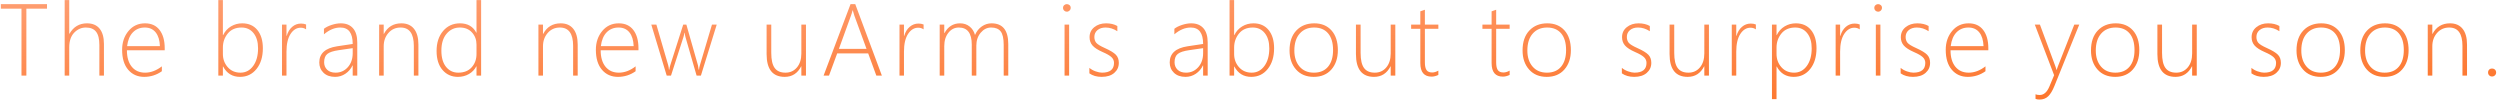 <?xml version="1.0" encoding="UTF-8" standalone="no"?>
<svg width="529px" height="22px" viewBox="0 0 529 22" version="1.1" xmlns="http://www.w3.org/2000/svg" xmlns:xlink="http://www.w3.org/1999/xlink">
    <!-- Generator: Sketch 41.2 (35397) - http://www.bohemiancoding.com/sketch -->
    <title>The brand new uArm i</title>
    <desc>Created with Sketch.</desc>
    <defs>
        <linearGradient x1="-19.307%" y1="-42.397%" x2="101.622%" y2="132.499%" id="linearGradient-1">
            <stop stop-color="#FFAC8A" offset="0%"></stop>
            <stop stop-color="#FC6B19" offset="100%"></stop>
        </linearGradient>
    </defs>
    <g id="Page-1" stroke="none" stroke-width="1" fill="none" fill-rule="evenodd">
        <g id="SWIFT产品页-Copy" transform="translate(-694, -991)" fill="url(#linearGradient-1)">
            <g id="Group-24" transform="translate(0, 960)">
                <path d="M699.58,32.84 L699.58,47 L698.545,47 L698.545,32.84 L694.18,32.84 L694.18,31.873 L703.945,31.873 L703.945,32.84 L699.58,32.84 Z M715.027,47 L715.027,40.525 C715.027,39.243 714.795,38.305 714.329,37.713 C713.864,37.12 713.139,36.824 712.156,36.824 C711.225,36.824 710.408,37.186 709.705,37.908 C709.002,38.631 708.65,39.669 708.65,41.023 L708.65,47 L707.684,47 L707.684,31.014 L708.65,31.014 L708.65,38.143 L708.699,38.143 C709.546,36.671 710.783,35.936 712.41,35.936 C713.576,35.936 714.464,36.312 715.076,37.063 C715.688,37.815 715.994,38.895 715.994,40.301 L715.994,47 L715.027,47 Z M720.855,41.639 C720.855,43.123 721.197,44.284 721.881,45.12 C722.564,45.957 723.505,46.375 724.703,46.375 C725.914,46.375 727.096,45.929 728.248,45.037 L728.248,46.072 C727.128,46.867 725.882,47.264 724.508,47.264 C723.115,47.264 721.988,46.764 721.129,45.765 C720.27,44.765 719.84,43.357 719.84,41.541 C719.84,39.965 720.289,38.637 721.187,37.557 C722.086,36.476 723.251,35.936 724.684,35.936 C726.025,35.936 727.055,36.408 727.774,37.352 C728.494,38.296 728.854,39.581 728.854,41.209 L728.854,41.639 L720.855,41.639 Z M727.838,40.76 C727.792,39.51 727.493,38.541 726.939,37.854 C726.386,37.168 725.621,36.824 724.645,36.824 C723.629,36.824 722.789,37.163 722.125,37.84 C721.461,38.517 721.051,39.49 720.895,40.76 L727.838,40.76 Z M741.213,45.076 L741.164,45.076 L741.164,47 L740.197,47 L740.197,31.014 L741.164,31.014 L741.164,38.426 L741.213,38.426 C741.597,37.632 742.15,37.018 742.873,36.585 C743.596,36.152 744.387,35.936 745.246,35.936 C746.62,35.936 747.692,36.409 748.464,37.356 C749.235,38.304 749.621,39.588 749.621,41.209 C749.621,43.019 749.174,44.48 748.278,45.594 C747.383,46.707 746.223,47.264 744.797,47.264 C743.182,47.264 741.988,46.535 741.213,45.076 Z M741.164,41.062 L741.164,42.42 C741.164,43.507 741.506,44.438 742.189,45.213 C742.873,45.988 743.771,46.375 744.885,46.375 C745.985,46.375 746.88,45.903 747.57,44.959 C748.26,44.015 748.605,42.771 748.605,41.229 C748.605,39.881 748.288,38.81 747.653,38.016 C747.019,37.221 746.174,36.824 745.119,36.824 C743.863,36.824 742.889,37.246 742.199,38.089 C741.509,38.932 741.164,39.923 741.164,41.062 Z M758.77,37.215 C758.444,36.98 758.063,36.863 757.627,36.863 C756.774,36.863 756.06,37.303 755.483,38.182 C754.907,39.061 754.619,40.311 754.619,41.932 L754.619,47 L753.672,47 L753.672,36.199 L754.619,36.199 L754.619,38.592 L754.668,38.592 C754.909,37.771 755.298,37.132 755.835,36.673 C756.372,36.214 756.992,35.984 757.695,35.984 C758.092,35.984 758.451,36.049 758.77,36.18 L758.77,37.215 Z M768.631,47 L768.631,44.842 L768.592,44.842 C768.247,45.577 767.745,46.165 767.088,46.604 C766.43,47.044 765.701,47.264 764.9,47.264 C763.872,47.264 763.058,46.976 762.459,46.399 C761.86,45.823 761.561,45.096 761.561,44.217 C761.561,42.329 762.811,41.189 765.311,40.799 L768.631,40.301 C768.631,37.983 767.758,36.824 766.014,36.824 C764.829,36.824 763.673,37.303 762.547,38.26 L762.547,37.088 C762.944,36.769 763.486,36.497 764.173,36.272 C764.86,36.048 765.506,35.936 766.111,35.936 C767.225,35.936 768.084,36.281 768.689,36.971 C769.295,37.661 769.598,38.663 769.598,39.979 L769.598,47 L768.631,47 Z M765.662,41.619 C764.529,41.782 763.733,42.044 763.274,42.405 C762.815,42.767 762.586,43.357 762.586,44.178 C762.586,44.816 762.799,45.341 763.226,45.755 C763.652,46.168 764.246,46.375 765.008,46.375 C766.043,46.375 766.906,45.991 767.596,45.223 C768.286,44.454 768.631,43.462 768.631,42.244 L768.631,41.189 L765.662,41.619 Z M781.568,47 L781.568,40.711 C781.568,38.12 780.634,36.824 778.766,36.824 C777.724,36.824 776.868,37.205 776.197,37.967 C775.527,38.729 775.191,39.673 775.191,40.799 L775.191,47 L774.225,47 L774.225,36.199 L775.191,36.199 L775.191,38.162 L775.24,38.162 C776.028,36.678 777.258,35.936 778.932,35.936 C780.097,35.936 780.989,36.325 781.607,37.103 C782.226,37.881 782.535,38.989 782.535,40.428 L782.535,47 L781.568,47 Z M794.828,47 L794.828,45.037 L794.789,45.037 C794.437,45.721 793.917,46.263 793.227,46.663 C792.536,47.063 791.758,47.264 790.893,47.264 C789.564,47.264 788.48,46.779 787.641,45.809 C786.801,44.839 786.381,43.497 786.381,41.785 C786.381,40.047 786.84,38.637 787.758,37.557 C788.676,36.476 789.867,35.936 791.332,35.936 C792.947,35.936 794.099,36.6 794.789,37.928 L794.828,37.928 L794.828,31.014 L795.805,31.014 L795.805,47 L794.828,47 Z M794.828,40.428 C794.828,39.425 794.511,38.574 793.876,37.874 C793.241,37.174 792.387,36.824 791.312,36.824 C790.18,36.824 789.244,37.259 788.505,38.128 C787.766,38.997 787.396,40.19 787.396,41.707 C787.396,43.198 787.729,44.349 788.393,45.159 C789.057,45.97 789.913,46.375 790.961,46.375 C792.191,46.375 793.144,45.994 793.817,45.232 C794.491,44.471 794.828,43.54 794.828,42.439 L794.828,40.428 Z M815.273,47 L815.273,40.711 C815.273,38.12 814.339,36.824 812.471,36.824 C811.429,36.824 810.573,37.205 809.902,37.967 C809.232,38.729 808.896,39.673 808.896,40.799 L808.896,47 L807.93,47 L807.93,36.199 L808.896,36.199 L808.896,38.162 L808.945,38.162 C809.733,36.678 810.964,35.936 812.637,35.936 C813.802,35.936 814.694,36.325 815.312,37.103 C815.931,37.881 816.24,38.989 816.24,40.428 L816.24,47 L815.273,47 Z M821.102,41.639 C821.102,43.123 821.443,44.284 822.127,45.12 C822.811,45.957 823.751,46.375 824.949,46.375 C826.16,46.375 827.342,45.929 828.494,45.037 L828.494,46.072 C827.374,46.867 826.128,47.264 824.754,47.264 C823.361,47.264 822.234,46.764 821.375,45.765 C820.516,44.765 820.086,43.357 820.086,41.541 C820.086,39.965 820.535,38.637 821.434,37.557 C822.332,36.476 823.497,35.936 824.93,35.936 C826.271,35.936 827.301,36.408 828.021,37.352 C828.74,38.296 829.1,39.581 829.1,41.209 L829.1,41.639 L821.102,41.639 Z M828.084,40.76 C828.038,39.51 827.739,38.541 827.186,37.854 C826.632,37.168 825.867,36.824 824.891,36.824 C823.875,36.824 823.035,37.163 822.371,37.84 C821.707,38.517 821.297,39.49 821.141,40.76 L828.084,40.76 Z M842.311,47 L841.402,47 L839.049,38.855 C838.984,38.634 838.928,38.331 838.883,37.947 L838.824,37.947 C838.811,38.11 838.743,38.406 838.619,38.836 L835.982,47 L835.074,47 L831.812,36.199 L832.887,36.199 L835.396,44.812 C835.462,45.04 835.51,45.343 835.543,45.721 L835.631,45.721 C835.644,45.519 835.709,45.216 835.826,44.812 L838.57,36.199 L839.234,36.199 L841.686,44.812 C841.738,45.021 841.786,45.324 841.832,45.721 L841.92,45.721 C841.92,45.519 841.979,45.216 842.096,44.812 L844.654,36.199 L845.66,36.199 L842.311,47 Z M863.566,47 L863.566,45.037 L863.527,45.037 C862.772,46.521 861.61,47.264 860.041,47.264 C857.489,47.264 856.213,45.656 856.213,42.439 L856.213,36.199 L857.199,36.199 L857.199,42.205 C857.199,43.663 857.44,44.723 857.922,45.384 C858.404,46.045 859.162,46.375 860.197,46.375 C861.2,46.375 862.012,46.006 862.634,45.267 C863.256,44.528 863.566,43.543 863.566,42.312 L863.566,36.199 L864.543,36.199 L864.543,47 L863.566,47 Z M879.434,47 L877.705,42.293 L871.152,42.293 L869.414,47 L868.271,47 L873.975,31.873 L874.971,31.873 L880.605,47 L879.434,47 Z M874.795,34.344 C874.717,34.135 874.655,33.927 874.609,33.719 L874.453,33.191 L874.404,33.191 C874.287,33.66 874.173,34.038 874.062,34.324 L871.514,41.336 L877.354,41.336 L874.795,34.344 Z M889.432,37.215 C889.106,36.98 888.725,36.863 888.289,36.863 C887.436,36.863 886.722,37.303 886.146,38.182 C885.569,39.061 885.281,40.311 885.281,41.932 L885.281,47 L884.334,47 L884.334,36.199 L885.281,36.199 L885.281,38.592 L885.33,38.592 C885.571,37.771 885.96,37.132 886.497,36.673 C887.034,36.214 887.654,35.984 888.357,35.984 C888.755,35.984 889.113,36.049 889.432,36.18 L889.432,37.215 Z M906.383,47 L906.383,40.506 C906.383,39.145 906.17,38.191 905.743,37.645 C905.317,37.098 904.645,36.824 903.727,36.824 C902.874,36.824 902.138,37.189 901.52,37.918 C900.901,38.647 900.592,39.565 900.592,40.672 L900.592,47 L899.625,47 L899.625,40.428 C899.625,38.025 898.71,36.824 896.881,36.824 C896.002,36.824 895.27,37.192 894.684,37.928 C894.098,38.663 893.805,39.614 893.805,40.779 L893.805,47 L892.838,47 L892.838,36.199 L893.805,36.199 L893.805,37.996 L893.854,37.996 C894.602,36.622 895.702,35.936 897.154,35.936 C897.942,35.936 898.616,36.162 899.176,36.614 C899.736,37.067 900.113,37.664 900.309,38.406 C900.647,37.625 901.131,37.018 901.759,36.585 C902.387,36.152 903.069,35.936 903.805,35.936 C906.168,35.936 907.35,37.397 907.35,40.32 L907.35,47 L906.383,47 Z M919.738,33.475 C919.523,33.475 919.336,33.398 919.177,33.245 C919.017,33.092 918.937,32.895 918.937,32.654 C918.937,32.426 919.019,32.239 919.182,32.093 C919.344,31.946 919.53,31.873 919.738,31.873 C919.953,31.873 920.144,31.943 920.31,32.083 C920.476,32.223 920.559,32.413 920.559,32.654 C920.559,32.882 920.477,33.076 920.314,33.235 C920.152,33.395 919.96,33.475 919.738,33.475 Z M919.26,47 L919.26,36.199 L920.227,36.199 L920.227,47 L919.26,47 Z M924.512,46.521 L924.512,45.359 C924.876,45.672 925.319,45.919 925.84,46.102 C926.361,46.284 926.81,46.375 927.187,46.375 C928.88,46.375 929.727,45.685 929.727,44.305 C929.727,43.823 929.541,43.413 929.17,43.074 C928.799,42.736 928.193,42.387 927.354,42.029 C926.325,41.58 925.601,41.115 925.181,40.633 C924.761,40.151 924.551,39.565 924.551,38.875 C924.551,37.996 924.886,37.286 925.557,36.746 C926.227,36.206 927.057,35.936 928.047,35.936 C928.971,35.936 929.766,36.124 930.43,36.502 L930.43,37.605 C929.629,37.085 928.799,36.824 927.939,36.824 C927.23,36.824 926.657,37.008 926.221,37.376 C925.785,37.744 925.566,38.224 925.566,38.816 C925.566,39.331 925.703,39.747 925.977,40.066 C926.25,40.385 926.855,40.753 927.793,41.17 C928.919,41.678 929.692,42.146 930.112,42.576 C930.532,43.006 930.742,43.582 930.742,44.305 C930.742,45.158 930.422,45.864 929.78,46.424 C929.139,46.984 928.252,47.264 927.119,47.264 C926.077,47.264 925.208,47.016 924.512,46.521 Z M948.58,47 L948.58,44.842 L948.541,44.842 C948.196,45.577 947.695,46.165 947.037,46.604 C946.38,47.044 945.65,47.264 944.85,47.264 C943.821,47.264 943.007,46.976 942.408,46.399 C941.809,45.823 941.51,45.096 941.51,44.217 C941.51,42.329 942.76,41.189 945.26,40.799 L948.58,40.301 C948.58,37.983 947.708,36.824 945.963,36.824 C944.778,36.824 943.622,37.303 942.496,38.26 L942.496,37.088 C942.893,36.769 943.435,36.497 944.122,36.272 C944.809,36.048 945.455,35.936 946.061,35.936 C947.174,35.936 948.033,36.281 948.639,36.971 C949.244,37.661 949.547,38.663 949.547,39.979 L949.547,47 L948.58,47 Z M945.611,41.619 C944.479,41.782 943.683,42.044 943.224,42.405 C942.765,42.767 942.535,43.357 942.535,44.178 C942.535,44.816 942.748,45.341 943.175,45.755 C943.601,46.168 944.195,46.375 944.957,46.375 C945.992,46.375 946.855,45.991 947.545,45.223 C948.235,44.454 948.58,43.462 948.58,42.244 L948.58,41.189 L945.611,41.619 Z M955.189,45.076 L955.141,45.076 L955.141,47 L954.174,47 L954.174,31.014 L955.141,31.014 L955.141,38.426 L955.189,38.426 C955.574,37.632 956.127,37.018 956.85,36.585 C957.572,36.152 958.363,35.936 959.223,35.936 C960.596,35.936 961.669,36.409 962.44,37.356 C963.212,38.304 963.598,39.588 963.598,41.209 C963.598,43.019 963.15,44.48 962.255,45.594 C961.36,46.707 960.199,47.264 958.773,47.264 C957.159,47.264 955.964,46.535 955.189,45.076 Z M955.141,41.062 L955.141,42.42 C955.141,43.507 955.482,44.438 956.166,45.213 C956.85,45.988 957.748,46.375 958.861,46.375 C959.962,46.375 960.857,45.903 961.547,44.959 C962.237,44.015 962.582,42.771 962.582,41.229 C962.582,39.881 962.265,38.81 961.63,38.016 C960.995,37.221 960.15,36.824 959.096,36.824 C957.839,36.824 956.866,37.246 956.176,38.089 C955.486,38.932 955.141,39.923 955.141,41.062 Z M971.984,47.264 C970.409,47.264 969.162,46.744 968.244,45.706 C967.326,44.668 966.867,43.322 966.867,41.668 C966.867,39.871 967.347,38.466 968.308,37.454 C969.268,36.442 970.533,35.936 972.102,35.936 C973.638,35.936 974.854,36.438 975.749,37.444 C976.644,38.45 977.092,39.842 977.092,41.619 C977.092,43.299 976.636,44.66 975.725,45.701 C974.813,46.743 973.566,47.264 971.984,47.264 Z M972.062,36.824 C970.786,36.824 969.771,37.252 969.016,38.108 C968.26,38.965 967.883,40.158 967.883,41.688 C967.883,43.1 968.252,44.235 968.991,45.091 C969.73,45.947 970.738,46.375 972.014,46.375 C973.316,46.375 974.318,45.953 975.021,45.11 C975.725,44.267 976.076,43.097 976.076,41.6 C976.076,40.063 975.726,38.883 975.026,38.06 C974.326,37.236 973.339,36.824 972.062,36.824 Z M988.271,47 L988.271,45.037 L988.232,45.037 C987.477,46.521 986.315,47.264 984.746,47.264 C982.194,47.264 980.918,45.656 980.918,42.439 L980.918,36.199 L981.904,36.199 L981.904,42.205 C981.904,43.663 982.145,44.723 982.627,45.384 C983.109,46.045 983.867,46.375 984.902,46.375 C985.905,46.375 986.717,46.006 987.339,45.267 C987.961,44.528 988.271,43.543 988.271,42.312 L988.271,36.199 L989.248,36.199 L989.248,47 L988.271,47 Z M998.357,46.854 C997.85,47.094 997.374,47.215 996.932,47.215 C995.337,47.215 994.539,46.258 994.539,44.344 L994.539,37.088 L992.596,37.088 L992.596,36.199 L994.539,36.199 L994.539,33.396 C994.689,33.338 994.848,33.283 995.018,33.23 C995.187,33.178 995.35,33.123 995.506,33.064 L995.506,36.199 L998.357,36.199 L998.357,37.088 L995.506,37.088 L995.506,44.217 C995.506,44.959 995.623,45.498 995.857,45.833 C996.092,46.168 996.492,46.336 997.059,46.336 C997.456,46.336 997.889,46.206 998.357,45.945 L998.357,46.854 Z M1013.441,46.854 C1012.934,47.094 1012.458,47.215 1012.016,47.215 C1010.421,47.215 1009.623,46.258 1009.623,44.344 L1009.623,37.088 L1007.68,37.088 L1007.68,36.199 L1009.623,36.199 L1009.623,33.396 C1009.773,33.338 1009.932,33.283 1010.102,33.23 C1010.271,33.178 1010.434,33.123 1010.59,33.064 L1010.59,36.199 L1013.441,36.199 L1013.441,37.088 L1010.59,37.088 L1010.59,44.217 C1010.59,44.959 1010.707,45.498 1010.941,45.833 C1011.176,46.168 1011.576,46.336 1012.143,46.336 C1012.54,46.336 1012.973,46.206 1013.441,45.945 L1013.441,46.854 Z M1021.291,47.264 C1019.715,47.264 1018.469,46.744 1017.551,45.706 C1016.633,44.668 1016.174,43.322 1016.174,41.668 C1016.174,39.871 1016.654,38.466 1017.614,37.454 C1018.575,36.442 1019.839,35.936 1021.408,35.936 C1022.945,35.936 1024.16,36.438 1025.056,37.444 C1025.951,38.45 1026.398,39.842 1026.398,41.619 C1026.398,43.299 1025.943,44.66 1025.031,45.701 C1024.12,46.743 1022.873,47.264 1021.291,47.264 Z M1021.369,36.824 C1020.093,36.824 1019.077,37.252 1018.322,38.108 C1017.567,38.965 1017.189,40.158 1017.189,41.688 C1017.189,43.1 1017.559,44.235 1018.298,45.091 C1019.037,45.947 1020.044,46.375 1021.32,46.375 C1022.622,46.375 1023.625,45.953 1024.328,45.11 C1025.031,44.267 1025.383,43.097 1025.383,41.6 C1025.383,40.063 1025.033,38.883 1024.333,38.06 C1023.633,37.236 1022.645,36.824 1021.369,36.824 Z M1037.186,46.521 L1037.186,45.359 C1037.55,45.672 1037.993,45.919 1038.514,46.102 C1039.035,46.284 1039.484,46.375 1039.861,46.375 C1041.554,46.375 1042.4,45.685 1042.4,44.305 C1042.4,43.823 1042.215,43.413 1041.844,43.074 C1041.473,42.736 1040.867,42.387 1040.027,42.029 C1038.999,41.58 1038.274,41.115 1037.854,40.633 C1037.435,40.151 1037.225,39.565 1037.225,38.875 C1037.225,37.996 1037.56,37.286 1038.23,36.746 C1038.901,36.206 1039.731,35.936 1040.721,35.936 C1041.645,35.936 1042.439,36.124 1043.104,36.502 L1043.104,37.605 C1042.303,37.085 1041.473,36.824 1040.613,36.824 C1039.904,36.824 1039.331,37.008 1038.895,37.376 C1038.458,37.744 1038.24,38.224 1038.24,38.816 C1038.24,39.331 1038.377,39.747 1038.65,40.066 C1038.924,40.385 1039.529,40.753 1040.467,41.17 C1041.593,41.678 1042.366,42.146 1042.786,42.576 C1043.206,43.006 1043.416,43.582 1043.416,44.305 C1043.416,45.158 1043.095,45.864 1042.454,46.424 C1041.813,46.984 1040.926,47.264 1039.793,47.264 C1038.751,47.264 1037.882,47.016 1037.186,46.521 Z M1054.635,47 L1054.635,45.037 L1054.596,45.037 C1053.84,46.521 1052.678,47.264 1051.109,47.264 C1048.557,47.264 1047.281,45.656 1047.281,42.439 L1047.281,36.199 L1048.268,36.199 L1048.268,42.205 C1048.268,43.663 1048.508,44.723 1048.99,45.384 C1049.472,46.045 1050.23,46.375 1051.266,46.375 C1052.268,46.375 1053.08,46.006 1053.702,45.267 C1054.324,44.528 1054.635,43.543 1054.635,42.312 L1054.635,36.199 L1055.611,36.199 L1055.611,47 L1054.635,47 Z M1065.541,37.215 C1065.215,36.98 1064.835,36.863 1064.398,36.863 C1063.546,36.863 1062.831,37.303 1062.255,38.182 C1061.679,39.061 1061.391,40.311 1061.391,41.932 L1061.391,47 L1060.443,47 L1060.443,36.199 L1061.391,36.199 L1061.391,38.592 L1061.439,38.592 C1061.68,37.771 1062.069,37.132 1062.606,36.673 C1063.144,36.214 1063.764,35.984 1064.467,35.984 C1064.864,35.984 1065.222,36.049 1065.541,36.18 L1065.541,37.215 Z M1069.963,45.076 L1069.914,45.076 L1069.914,51.971 L1068.947,51.971 L1068.947,36.199 L1069.914,36.199 L1069.914,38.426 L1069.963,38.426 C1070.347,37.632 1070.9,37.018 1071.623,36.585 C1072.346,36.152 1073.137,35.936 1073.996,35.936 C1075.37,35.936 1076.442,36.409 1077.214,37.356 C1077.985,38.304 1078.371,39.588 1078.371,41.209 C1078.371,43.019 1077.928,44.48 1077.043,45.594 C1076.158,46.707 1074.992,47.264 1073.547,47.264 C1071.932,47.264 1070.738,46.535 1069.963,45.076 Z M1069.914,41.062 L1069.914,42.42 C1069.914,43.507 1070.256,44.438 1070.939,45.213 C1071.623,45.988 1072.521,46.375 1073.635,46.375 C1074.735,46.375 1075.63,45.903 1076.32,44.959 C1077.01,44.015 1077.355,42.771 1077.355,41.229 C1077.355,39.881 1077.038,38.81 1076.403,38.016 C1075.769,37.221 1074.924,36.824 1073.869,36.824 C1072.613,36.824 1071.639,37.246 1070.949,38.089 C1070.259,38.932 1069.914,39.923 1069.914,41.062 Z M1087.52,37.215 C1087.194,36.98 1086.813,36.863 1086.377,36.863 C1085.524,36.863 1084.81,37.303 1084.233,38.182 C1083.657,39.061 1083.369,40.311 1083.369,41.932 L1083.369,47 L1082.422,47 L1082.422,36.199 L1083.369,36.199 L1083.369,38.592 L1083.418,38.592 C1083.659,37.771 1084.048,37.132 1084.585,36.673 C1085.122,36.214 1085.742,35.984 1086.445,35.984 C1086.842,35.984 1087.201,36.049 1087.52,36.18 L1087.52,37.215 Z M1091.404,33.475 C1091.189,33.475 1091.002,33.398 1090.843,33.245 C1090.683,33.092 1090.604,32.895 1090.604,32.654 C1090.604,32.426 1090.685,32.239 1090.848,32.093 C1091.01,31.946 1091.196,31.873 1091.404,31.873 C1091.619,31.873 1091.81,31.943 1091.976,32.083 C1092.142,32.223 1092.225,32.413 1092.225,32.654 C1092.225,32.882 1092.143,33.076 1091.98,33.235 C1091.818,33.395 1091.626,33.475 1091.404,33.475 Z M1090.926,47 L1090.926,36.199 L1091.893,36.199 L1091.893,47 L1090.926,47 Z M1096.178,46.521 L1096.178,45.359 C1096.542,45.672 1096.985,45.919 1097.506,46.102 C1098.027,46.284 1098.476,46.375 1098.854,46.375 C1100.546,46.375 1101.393,45.685 1101.393,44.305 C1101.393,43.823 1101.207,43.413 1100.836,43.074 C1100.465,42.736 1099.859,42.387 1099.02,42.029 C1097.991,41.58 1097.267,41.115 1096.847,40.633 C1096.427,40.151 1096.217,39.565 1096.217,38.875 C1096.217,37.996 1096.552,37.286 1097.223,36.746 C1097.893,36.206 1098.723,35.936 1099.713,35.936 C1100.637,35.936 1101.432,36.124 1102.096,36.502 L1102.096,37.605 C1101.295,37.085 1100.465,36.824 1099.605,36.824 C1098.896,36.824 1098.323,37.008 1097.887,37.376 C1097.451,37.744 1097.232,38.224 1097.232,38.816 C1097.232,39.331 1097.369,39.747 1097.643,40.066 C1097.916,40.385 1098.521,40.753 1099.459,41.17 C1100.585,41.678 1101.358,42.146 1101.778,42.576 C1102.198,43.006 1102.408,43.582 1102.408,44.305 C1102.408,45.158 1102.088,45.864 1101.446,46.424 C1100.805,46.984 1099.918,47.264 1098.785,47.264 C1097.743,47.264 1096.874,47.016 1096.178,46.521 Z M1106.732,41.639 C1106.732,43.123 1107.074,44.284 1107.758,45.12 C1108.441,45.957 1109.382,46.375 1110.58,46.375 C1111.791,46.375 1112.973,45.929 1114.125,45.037 L1114.125,46.072 C1113.005,46.867 1111.758,47.264 1110.385,47.264 C1108.992,47.264 1107.865,46.764 1107.006,45.765 C1106.146,44.765 1105.717,43.357 1105.717,41.541 C1105.717,39.965 1106.166,38.637 1107.064,37.557 C1107.963,36.476 1109.128,35.936 1110.561,35.936 C1111.902,35.936 1112.932,36.408 1113.651,37.352 C1114.371,38.296 1114.73,39.581 1114.73,41.209 L1114.73,41.639 L1106.732,41.639 Z M1113.715,40.76 C1113.669,39.51 1113.37,38.541 1112.816,37.854 C1112.263,37.168 1111.498,36.824 1110.521,36.824 C1109.506,36.824 1108.666,37.163 1108.002,37.84 C1107.338,38.517 1106.928,39.49 1106.771,40.76 L1113.715,40.76 Z M1128.711,49.207 C1128.32,50.177 1127.886,50.896 1127.407,51.365 C1126.929,51.834 1126.312,52.068 1125.557,52.068 C1125.244,52.068 1124.964,52.02 1124.717,51.922 L1124.717,50.955 C1124.971,51.053 1125.267,51.102 1125.605,51.102 C1126.465,51.102 1127.145,50.506 1127.646,49.314 L1128.652,46.912 L1124.561,36.199 L1125.645,36.199 L1128.906,44.998 C1128.971,45.187 1129.02,45.33 1129.053,45.428 C1129.079,45.564 1129.108,45.685 1129.141,45.789 L1129.189,45.789 L1129.443,45.057 L1132.92,36.199 L1133.975,36.199 L1128.711,49.207 Z M1141.57,47.264 C1139.995,47.264 1138.748,46.744 1137.83,45.706 C1136.912,44.668 1136.453,43.322 1136.453,41.668 C1136.453,39.871 1136.933,38.466 1137.894,37.454 C1138.854,36.442 1140.118,35.936 1141.688,35.936 C1143.224,35.936 1144.44,36.438 1145.335,37.444 C1146.23,38.45 1146.678,39.842 1146.678,41.619 C1146.678,43.299 1146.222,44.66 1145.311,45.701 C1144.399,46.743 1143.152,47.264 1141.57,47.264 Z M1141.648,36.824 C1140.372,36.824 1139.357,37.252 1138.602,38.108 C1137.846,38.965 1137.469,40.158 1137.469,41.688 C1137.469,43.1 1137.838,44.235 1138.577,45.091 C1139.316,45.947 1140.324,46.375 1141.6,46.375 C1142.902,46.375 1143.904,45.953 1144.607,45.11 C1145.311,44.267 1145.662,43.097 1145.662,41.6 C1145.662,40.063 1145.312,38.883 1144.612,38.06 C1143.912,37.236 1142.924,36.824 1141.648,36.824 Z M1157.857,47 L1157.857,45.037 L1157.818,45.037 C1157.063,46.521 1155.901,47.264 1154.332,47.264 C1151.78,47.264 1150.504,45.656 1150.504,42.439 L1150.504,36.199 L1151.49,36.199 L1151.49,42.205 C1151.49,43.663 1151.731,44.723 1152.213,45.384 C1152.695,46.045 1153.453,46.375 1154.488,46.375 C1155.491,46.375 1156.303,46.006 1156.925,45.267 C1157.547,44.528 1157.857,43.543 1157.857,42.312 L1157.857,36.199 L1158.834,36.199 L1158.834,47 L1157.857,47 Z M1170.402,46.521 L1170.402,45.359 C1170.767,45.672 1171.21,45.919 1171.73,46.102 C1172.251,46.284 1172.701,46.375 1173.078,46.375 C1174.771,46.375 1175.617,45.685 1175.617,44.305 C1175.617,43.823 1175.432,43.413 1175.061,43.074 C1174.689,42.736 1174.084,42.387 1173.244,42.029 C1172.215,41.58 1171.491,41.115 1171.071,40.633 C1170.651,40.151 1170.441,39.565 1170.441,38.875 C1170.441,37.996 1170.777,37.286 1171.447,36.746 C1172.118,36.206 1172.948,35.936 1173.938,35.936 C1174.862,35.936 1175.656,36.124 1176.32,36.502 L1176.32,37.605 C1175.52,37.085 1174.689,36.824 1173.83,36.824 C1173.12,36.824 1172.548,37.008 1172.111,37.376 C1171.675,37.744 1171.457,38.224 1171.457,38.816 C1171.457,39.331 1171.594,39.747 1171.867,40.066 C1172.141,40.385 1172.746,40.753 1173.684,41.17 C1174.81,41.678 1175.583,42.146 1176.003,42.576 C1176.423,43.006 1176.633,43.582 1176.633,44.305 C1176.633,45.158 1176.312,45.864 1175.671,46.424 C1175.03,46.984 1174.143,47.264 1173.01,47.264 C1171.968,47.264 1171.099,47.016 1170.402,46.521 Z M1185.059,47.264 C1183.483,47.264 1182.236,46.744 1181.318,45.706 C1180.4,44.668 1179.941,43.322 1179.941,41.668 C1179.941,39.871 1180.422,38.466 1181.382,37.454 C1182.342,36.442 1183.607,35.936 1185.176,35.936 C1186.712,35.936 1187.928,36.438 1188.823,37.444 C1189.718,38.45 1190.166,39.842 1190.166,41.619 C1190.166,43.299 1189.71,44.66 1188.799,45.701 C1187.887,46.743 1186.641,47.264 1185.059,47.264 Z M1185.137,36.824 C1183.861,36.824 1182.845,37.252 1182.09,38.108 C1181.335,38.965 1180.957,40.158 1180.957,41.688 C1180.957,43.1 1181.326,44.235 1182.065,45.091 C1182.804,45.947 1183.812,46.375 1185.088,46.375 C1186.39,46.375 1187.393,45.953 1188.096,45.11 C1188.799,44.267 1189.15,43.097 1189.15,41.6 C1189.15,40.063 1188.8,38.883 1188.101,38.06 C1187.401,37.236 1186.413,36.824 1185.137,36.824 Z M1198.553,47.264 C1196.977,47.264 1195.73,46.744 1194.812,45.706 C1193.895,44.668 1193.436,43.322 1193.436,41.668 C1193.436,39.871 1193.916,38.466 1194.876,37.454 C1195.836,36.442 1197.101,35.936 1198.67,35.936 C1200.206,35.936 1201.422,36.438 1202.317,37.444 C1203.213,38.45 1203.66,39.842 1203.66,41.619 C1203.66,43.299 1203.204,44.66 1202.293,45.701 C1201.382,46.743 1200.135,47.264 1198.553,47.264 Z M1198.631,36.824 C1197.355,36.824 1196.339,37.252 1195.584,38.108 C1194.829,38.965 1194.451,40.158 1194.451,41.688 C1194.451,43.1 1194.821,44.235 1195.56,45.091 C1196.299,45.947 1197.306,46.375 1198.582,46.375 C1199.884,46.375 1200.887,45.953 1201.59,45.11 C1202.293,44.267 1202.645,43.097 1202.645,41.6 C1202.645,40.063 1202.295,38.883 1201.595,38.06 C1200.895,37.236 1199.907,36.824 1198.631,36.824 Z M1215.055,47 L1215.055,40.711 C1215.055,38.12 1214.12,36.824 1212.252,36.824 C1211.21,36.824 1210.354,37.205 1209.684,37.967 C1209.013,38.729 1208.678,39.673 1208.678,40.799 L1208.678,47 L1207.711,47 L1207.711,36.199 L1208.678,36.199 L1208.678,38.162 L1208.727,38.162 C1209.514,36.678 1210.745,35.936 1212.418,35.936 C1213.583,35.936 1214.475,36.325 1215.094,37.103 C1215.712,37.881 1216.021,38.989 1216.021,40.428 L1216.021,47 L1215.055,47 Z M1221.312,47.186 C1221.072,47.186 1220.871,47.104 1220.712,46.941 C1220.552,46.779 1220.473,46.577 1220.473,46.336 C1220.473,46.089 1220.552,45.887 1220.712,45.73 C1220.871,45.574 1221.072,45.496 1221.312,45.496 C1221.553,45.496 1221.758,45.574 1221.928,45.73 C1222.097,45.887 1222.182,46.089 1222.182,46.336 C1222.182,46.577 1222.097,46.779 1221.928,46.941 C1221.758,47.104 1221.553,47.186 1221.312,47.186 Z" id="The-brand-new-uArm-i"></path>
            </g>
        </g>
    </g>
</svg>